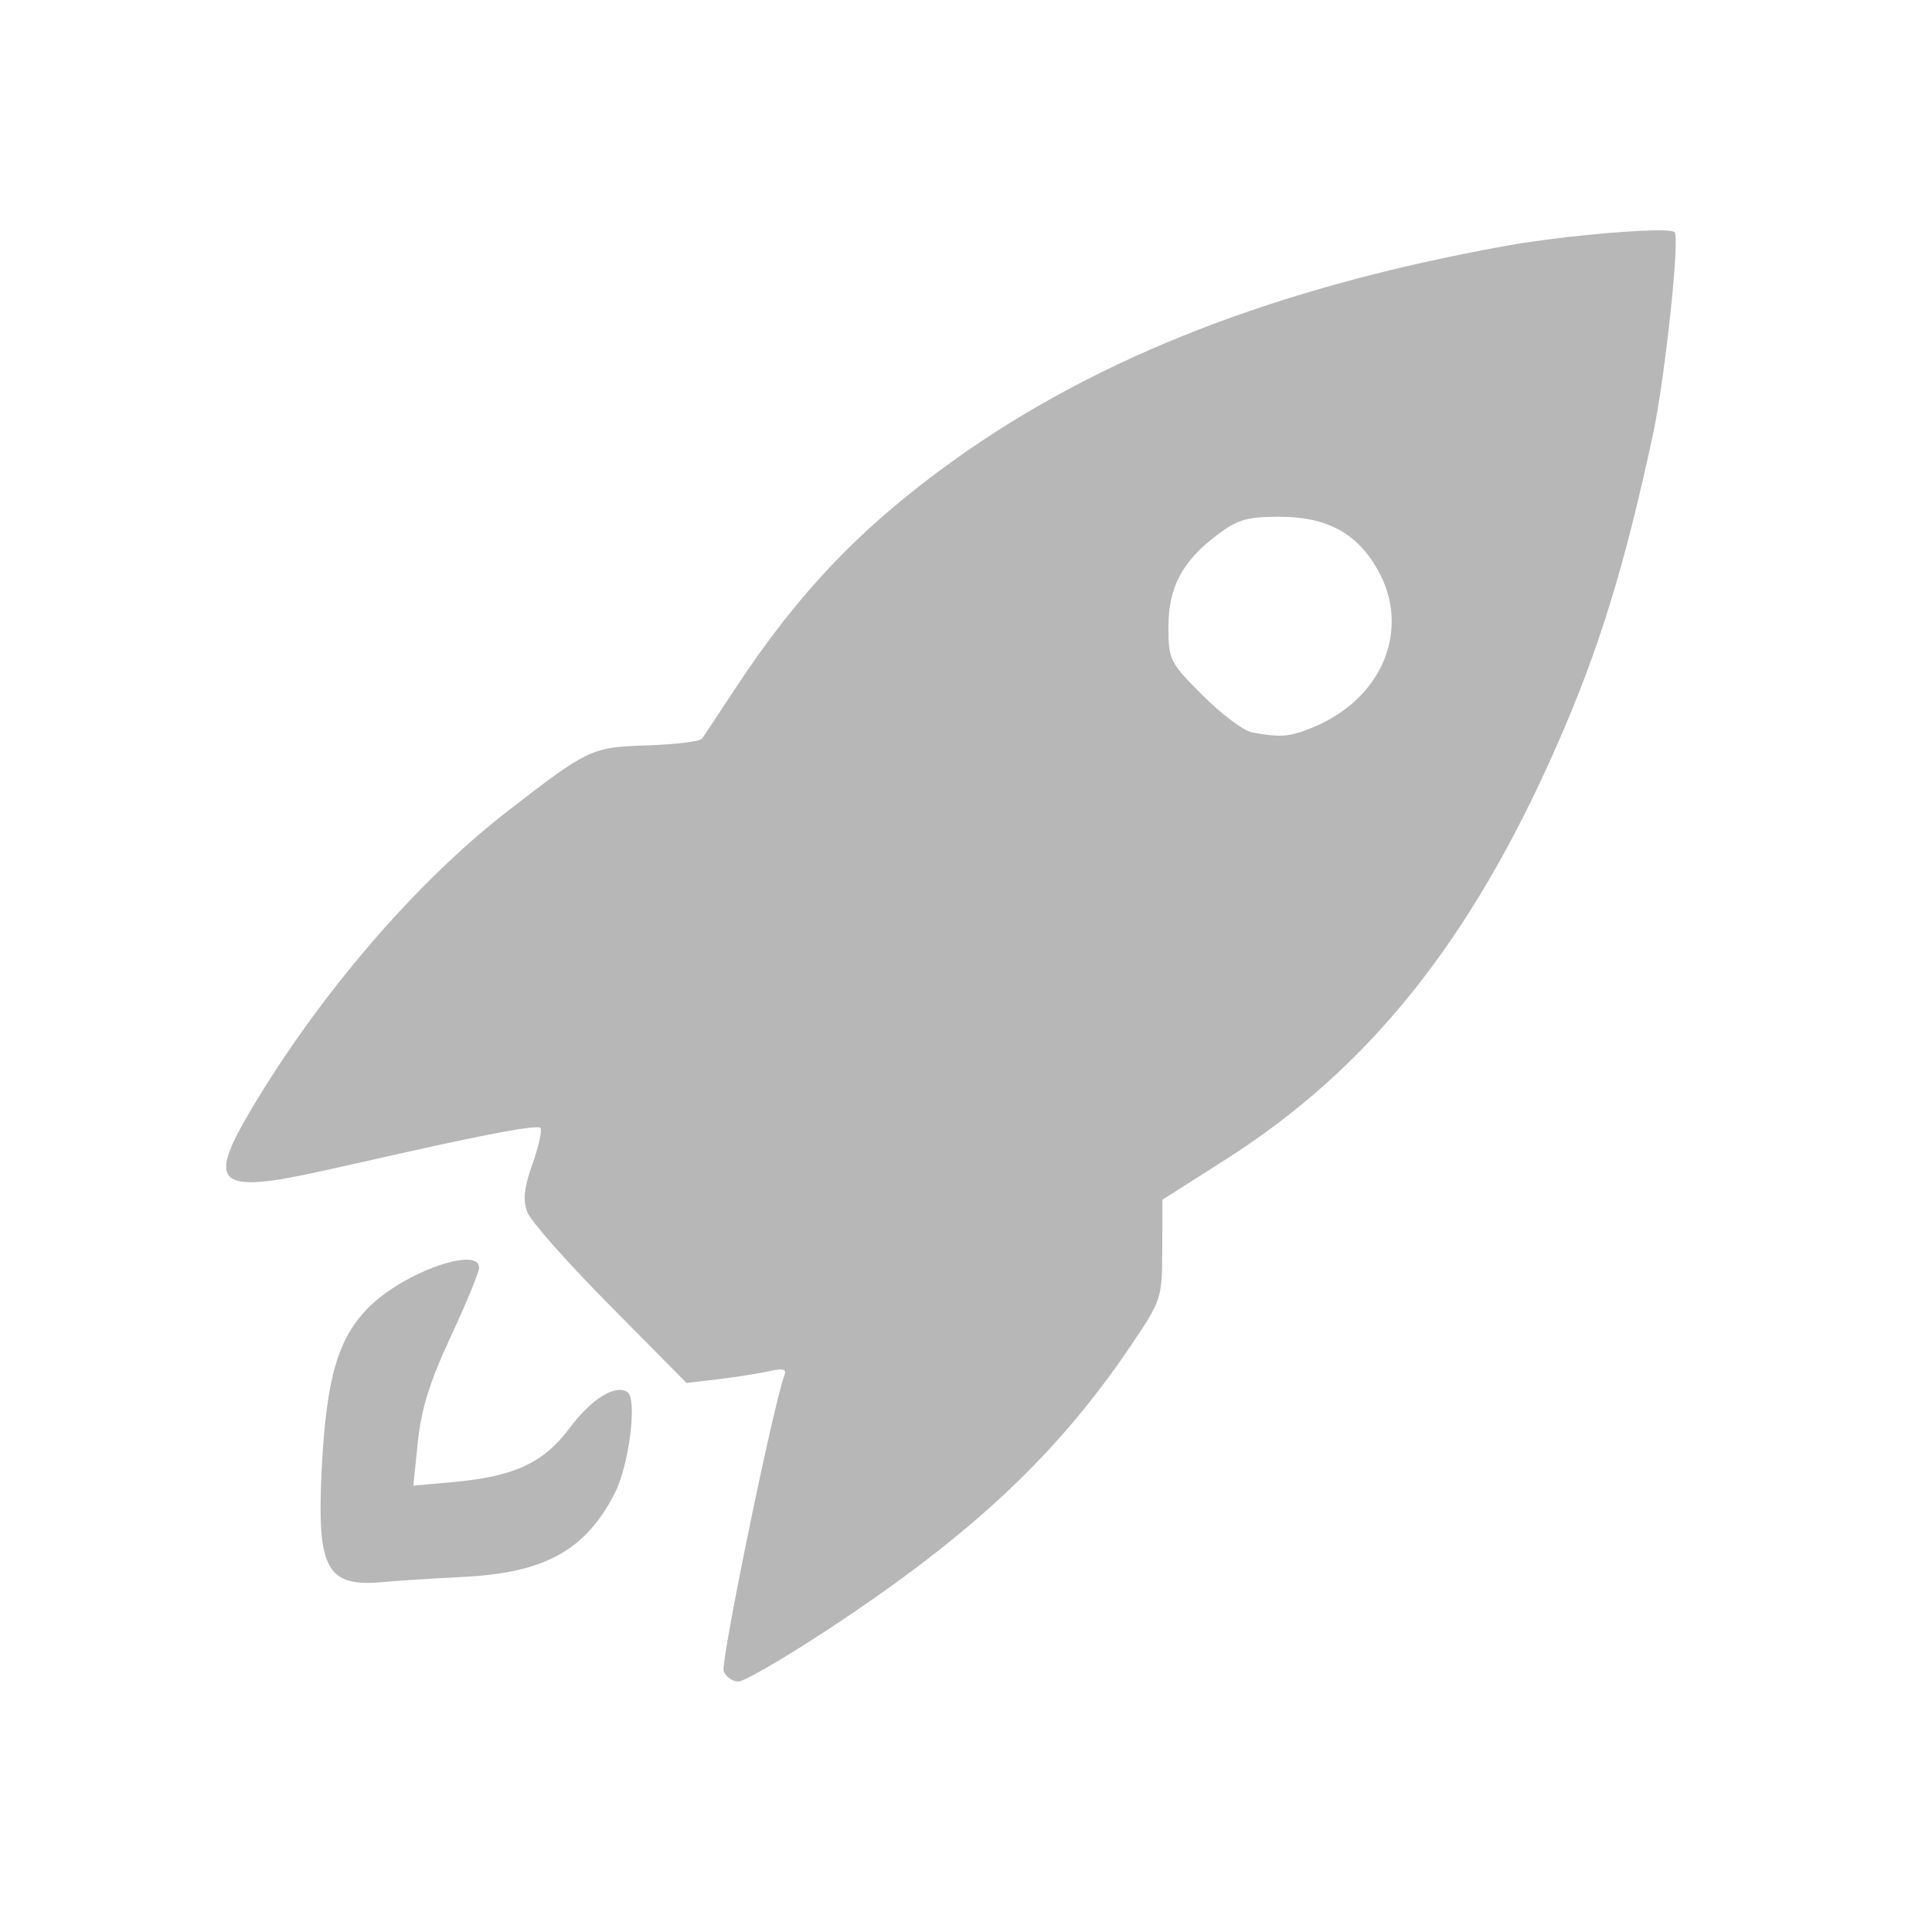 <?xml version="1.0" encoding="UTF-8" standalone="no"?>
<svg xmlns:dc="http://purl.org/dc/elements/1.1/" xmlns:cc="http://creativecommons.org/ns#" xmlns:rdf="http://www.w3.org/1999/02/22-rdf-syntax-ns#" xmlns:svg="http://www.w3.org/2000/svg" xmlns="http://www.w3.org/2000/svg" xmlns:sodipodi="http://sodipodi.sourceforge.net/DTD/sodipodi-0.dtd" xmlns:inkscape="http://www.inkscape.org/namespaces/inkscape" height="512" viewBox="0 0 512 512" width="512" version="1.1" id="svg2" inkscape:version="0.91 r" sodipodi:docname="preferences-desktop-launch-feedback.svg">
<defs id="defs16" />
<sodipodi:namedview pagecolor="#ffffff" bordercolor="#666666" borderopacity="1" objecttolerance="10" gridtolerance="10" guidetolerance="10" inkscape:pageopacity="0" inkscape:pageshadow="2" inkscape:window-width="1680" inkscape:window-height="994" id="namedview14" showgrid="false" inkscape:zoom="0.4609375" inkscape:cx="-116.0678" inkscape:cy="256" inkscape:window-x="0" inkscape:window-y="0" inkscape:window-maximized="1" inkscape:current-layer="svg2" />
<path id="path66" d="m 438.44,61.045 c -8.999,0.151 -27.299,1.933 -39.159,4.07 -60.629,10.916 -108.301,29.456 -146.669,56.978 -24.269,17.401 -41.09,35.008 -57.825,60.471 -4.254,6.471 -8.184,12.395 -8.715,13.161 -0.538,0.766 -7.006,1.557 -14.376,1.798 -14.995,0.486 -15.646,0.802 -37.104,17.386 -24.383,18.853 -50.207,48.938 -68.342,79.655 -11.533,19.543 -8.548,21.934 19.663,15.645 9.106,-2.031 19.207,-4.291 22.463,-5.022 21.898,-4.907 34.023,-7.098 34.83,-6.29 0.515,0.515 -0.398,4.779 -2.061,9.461 -2.232,6.284 -2.63,9.647 -1.427,12.843 0.896,2.383 10.773,13.532 21.935,24.79 l 20.291,20.508 8.457,-1.004 c 4.651,-0.557 10.715,-1.507 13.426,-2.114 3.807,-0.853 4.691,-0.611 4.017,1.215 -3.011,8.155 -16.938,76.012 -16.068,78.274 0.585,1.524 2.357,2.748 3.912,2.748 1.555,0 12.424,-6.323 24.155,-14.06 37.804,-24.932 60.382,-46.133 79.871,-74.996 8.121,-12.035 8.252,-12.472 8.298,-25.424 l 0.053,-13.214 16.544,-10.518 c 38.12,-24.198 65.231,-58.055 88.053,-110.041 11.102,-25.278 17.904,-47.318 25.424,-82.402 3.139,-14.645 7.137,-52.001 5.708,-53.439 -0.36,-0.36 -2.338,-0.526 -5.338,-0.476 M 339.143,136.95 c 12.528,0.011 20.524,4.357 26,14.112 8.794,15.648 1.29,33.97 -16.966,41.596 -6.289,2.627 -8.758,2.866 -16.385,1.427 -2.238,-0.421 -8.137,-4.859 -13.108,-9.831 -8.657,-8.657 -9.044,-9.411 -9.038,-18.023 0,-10.593 3.587,-17.358 12.843,-24.419 5.39,-4.11 7.931,-4.871 16.649,-4.862 M 123.699,333.836 c -6.06,-0.06 -19.026,5.655 -25.9,12.527 -8.24,8.24 -11.305,18.781 -12.527,42.706 -1.369,26.819 1.217,31.623 16.332,30.181 3.256,-0.311 12.935,-0.943 21.459,-1.375 21.296,-1.077 32.101,-7.065 39.8,-22.04 3.886,-7.557 6.105,-25.274 3.382,-26.957 -3.306,-2.044 -9.622,1.946 -15.38,9.672 -6.755,9.063 -14.496,12.691 -30.286,14.165 l -11.047,1.004 1.215,-11.681 c 0.867,-8.598 3.174,-15.948 8.715,-27.854 4.146,-8.896 7.505,-17.079 7.505,-18.182 0,-1.477 -1.257,-2.147 -3.277,-2.167" inkscape:connector-curvature="0" style="fill:#b7b7b7;fill-rule:evenodd" />
</svg>
